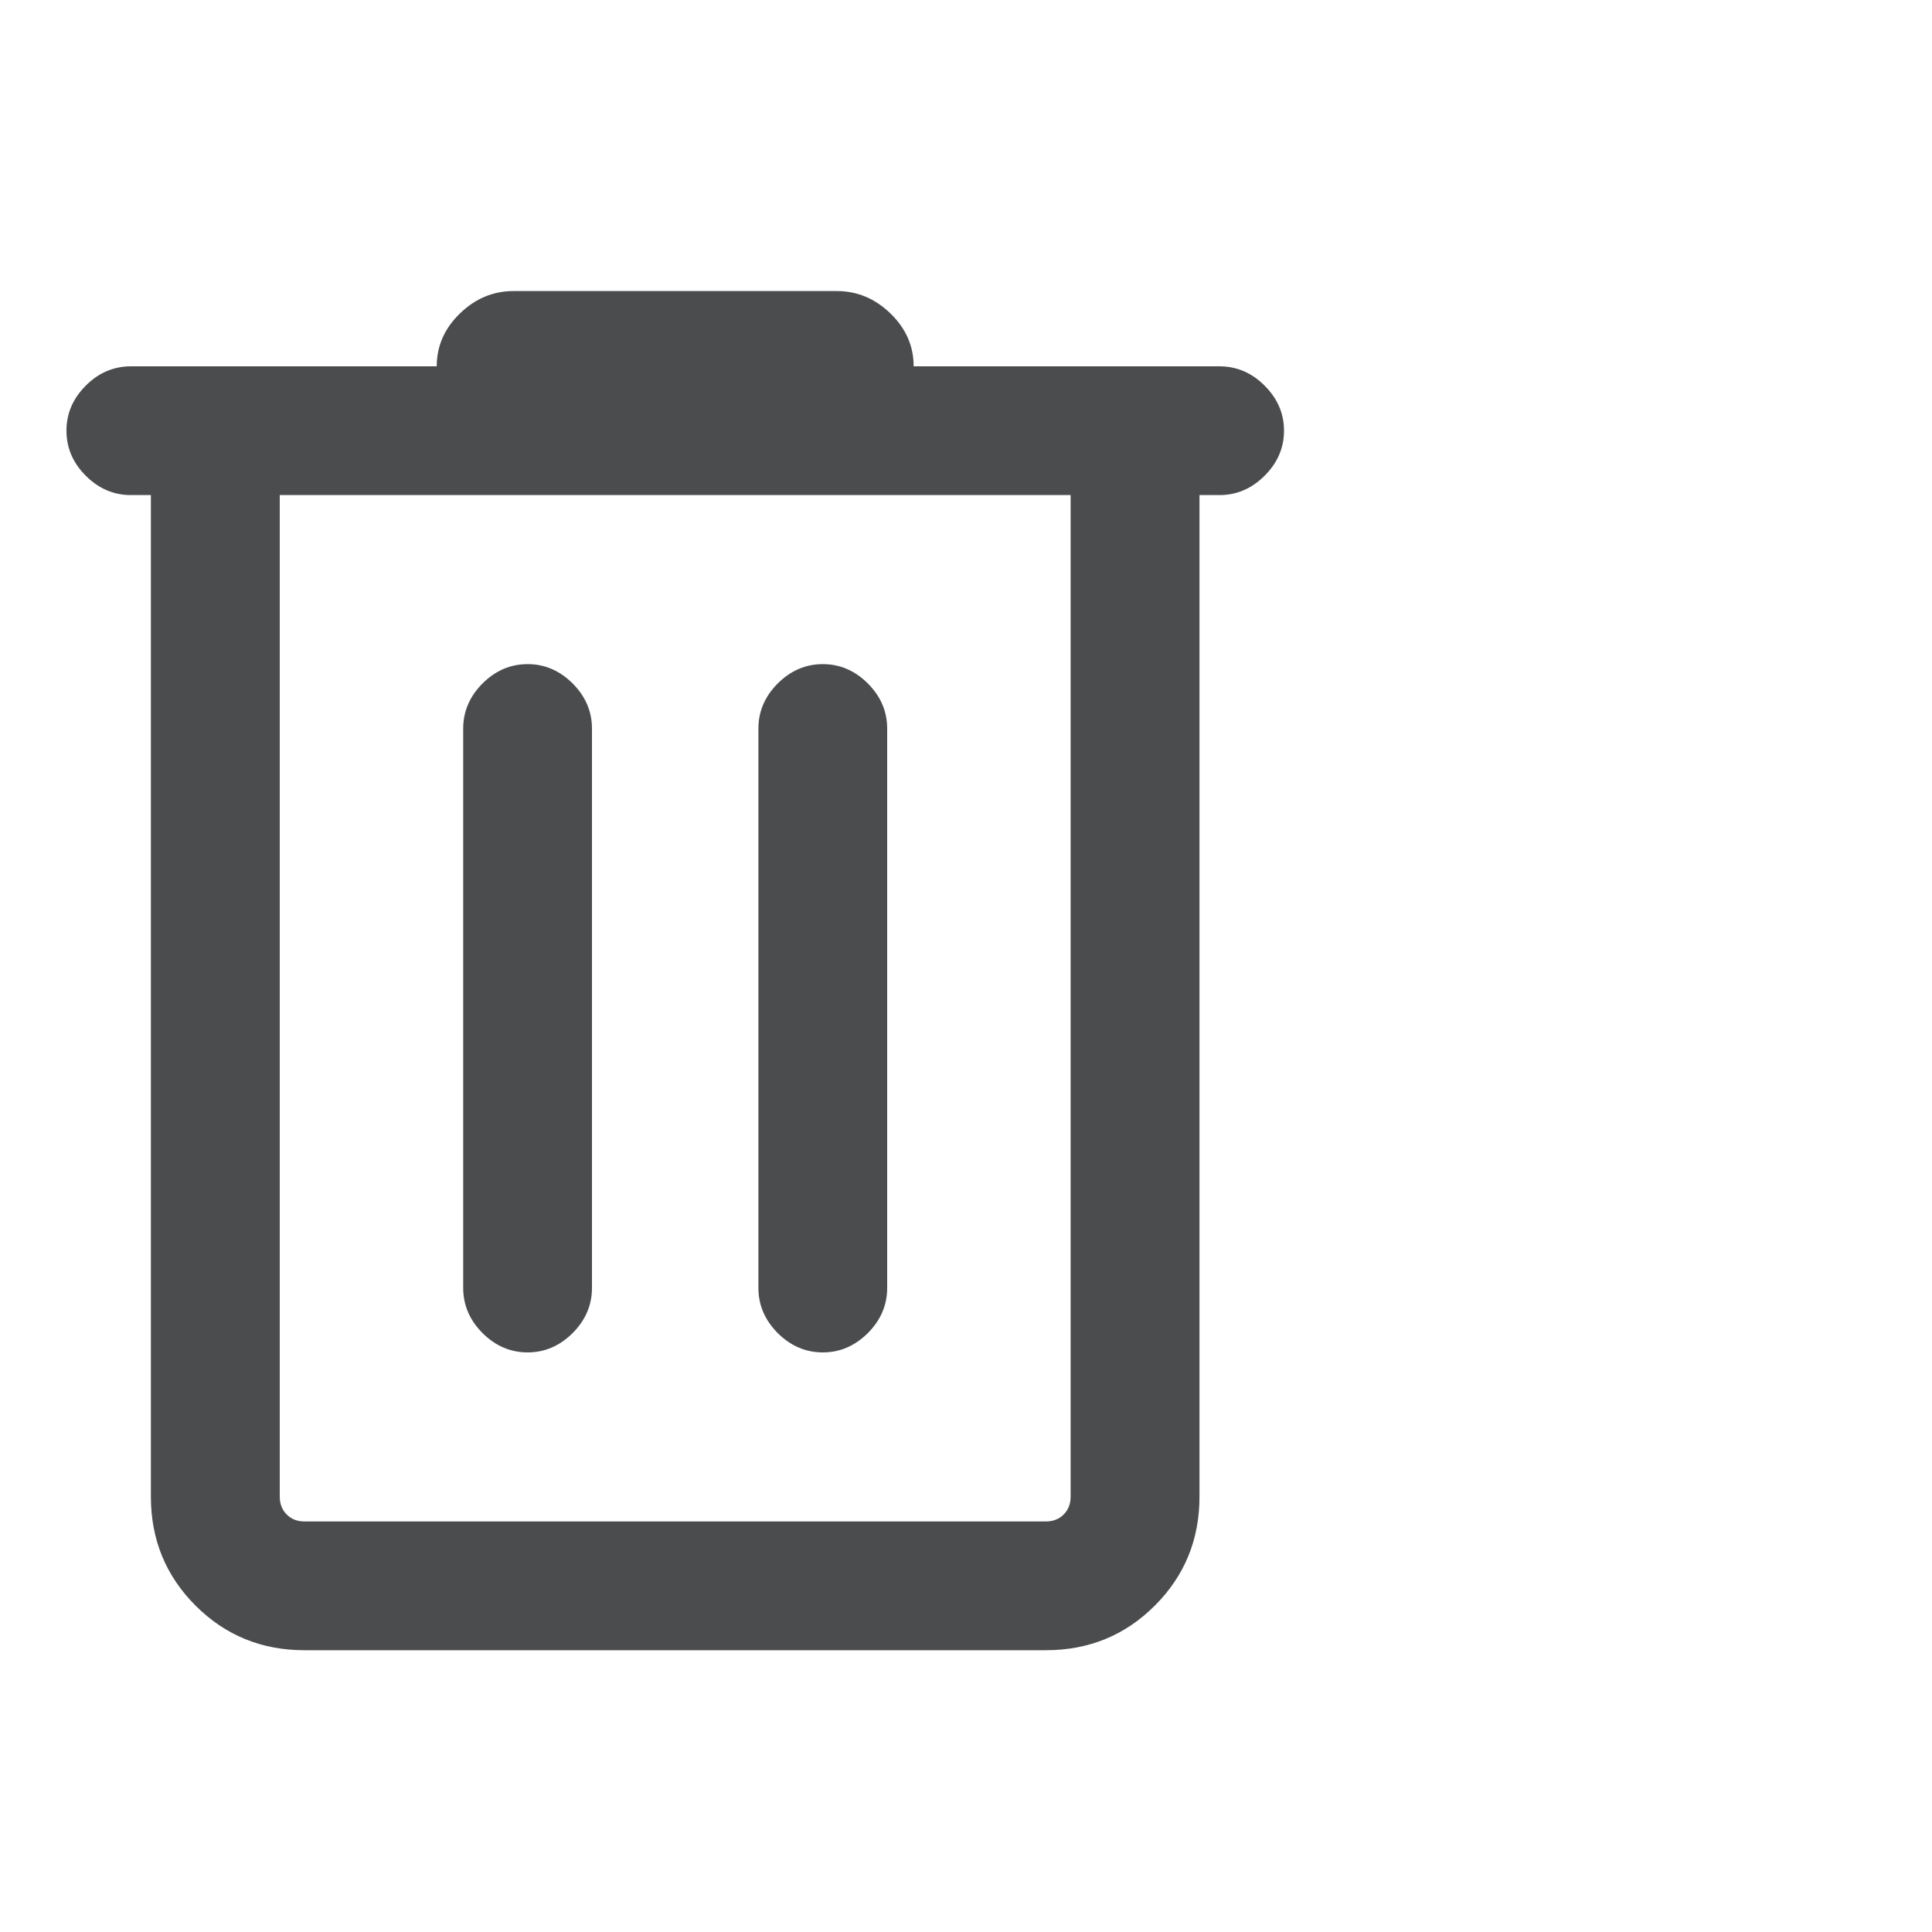 <svg width="20" height="20" viewBox="0 0 20 20" fill="none" xmlns="http://www.w3.org/2000/svg">
<mask id="mask0_118_8671" style="mask-type:alpha" maskUnits="userSpaceOnUse" x="0" y="0" width="20" height="20">
<rect width="20" height="20" fill="#D9D9D9"/>
</mask>
<g mask="url(#mask0_118_8671)">
<path d="M3.152 17.083C2.708 17.083 2.332 16.929 2.024 16.621C1.716 16.313 1.562 15.937 1.562 15.494V5.125H1.354C1.177 5.125 1.021 5.058 0.888 4.925C0.754 4.791 0.688 4.636 0.688 4.458C0.688 4.281 0.754 4.126 0.888 3.992C1.021 3.858 1.178 3.792 1.358 3.792H4.521C4.521 3.582 4.601 3.4 4.761 3.245C4.921 3.09 5.106 3.013 5.316 3.013H8.663C8.873 3.013 9.058 3.09 9.218 3.245C9.378 3.4 9.458 3.582 9.458 3.792H12.621C12.801 3.792 12.958 3.858 13.091 3.992C13.225 4.126 13.292 4.281 13.292 4.458C13.292 4.636 13.225 4.791 13.091 4.925C12.958 5.058 12.802 5.125 12.625 5.125H12.417V15.494C12.417 15.937 12.263 16.313 11.955 16.621C11.647 16.929 11.271 17.083 10.827 17.083H3.152ZM2.896 5.125V15.494C2.896 15.568 2.92 15.63 2.968 15.678C3.016 15.726 3.077 15.75 3.152 15.75H10.827C10.902 15.75 10.963 15.726 11.011 15.678C11.059 15.63 11.083 15.568 11.083 15.494V5.125H2.896ZM4.795 13.333C4.795 13.511 4.862 13.666 4.995 13.8C5.129 13.933 5.284 14 5.462 14C5.639 14 5.794 13.933 5.928 13.8C6.061 13.666 6.128 13.511 6.128 13.333V7.542C6.128 7.364 6.061 7.209 5.928 7.075C5.794 6.942 5.639 6.875 5.462 6.875C5.284 6.875 5.129 6.942 4.995 7.075C4.862 7.209 4.795 7.364 4.795 7.542V13.333ZM7.851 13.333C7.851 13.511 7.918 13.666 8.051 13.8C8.185 13.933 8.34 14 8.518 14C8.695 14 8.85 13.933 8.984 13.8C9.117 13.666 9.184 13.511 9.184 13.333V7.542C9.184 7.364 9.117 7.209 8.984 7.075C8.85 6.942 8.695 6.875 8.518 6.875C8.34 6.875 8.185 6.942 8.051 7.075C7.918 7.209 7.851 7.364 7.851 7.542V13.333ZM2.896 5.125V15.494C2.896 15.568 2.92 15.63 2.968 15.678C3.016 15.726 3.077 15.75 3.152 15.75H2.896V5.125Z" fill="#4B4C4D"/>
</g>
</svg>
